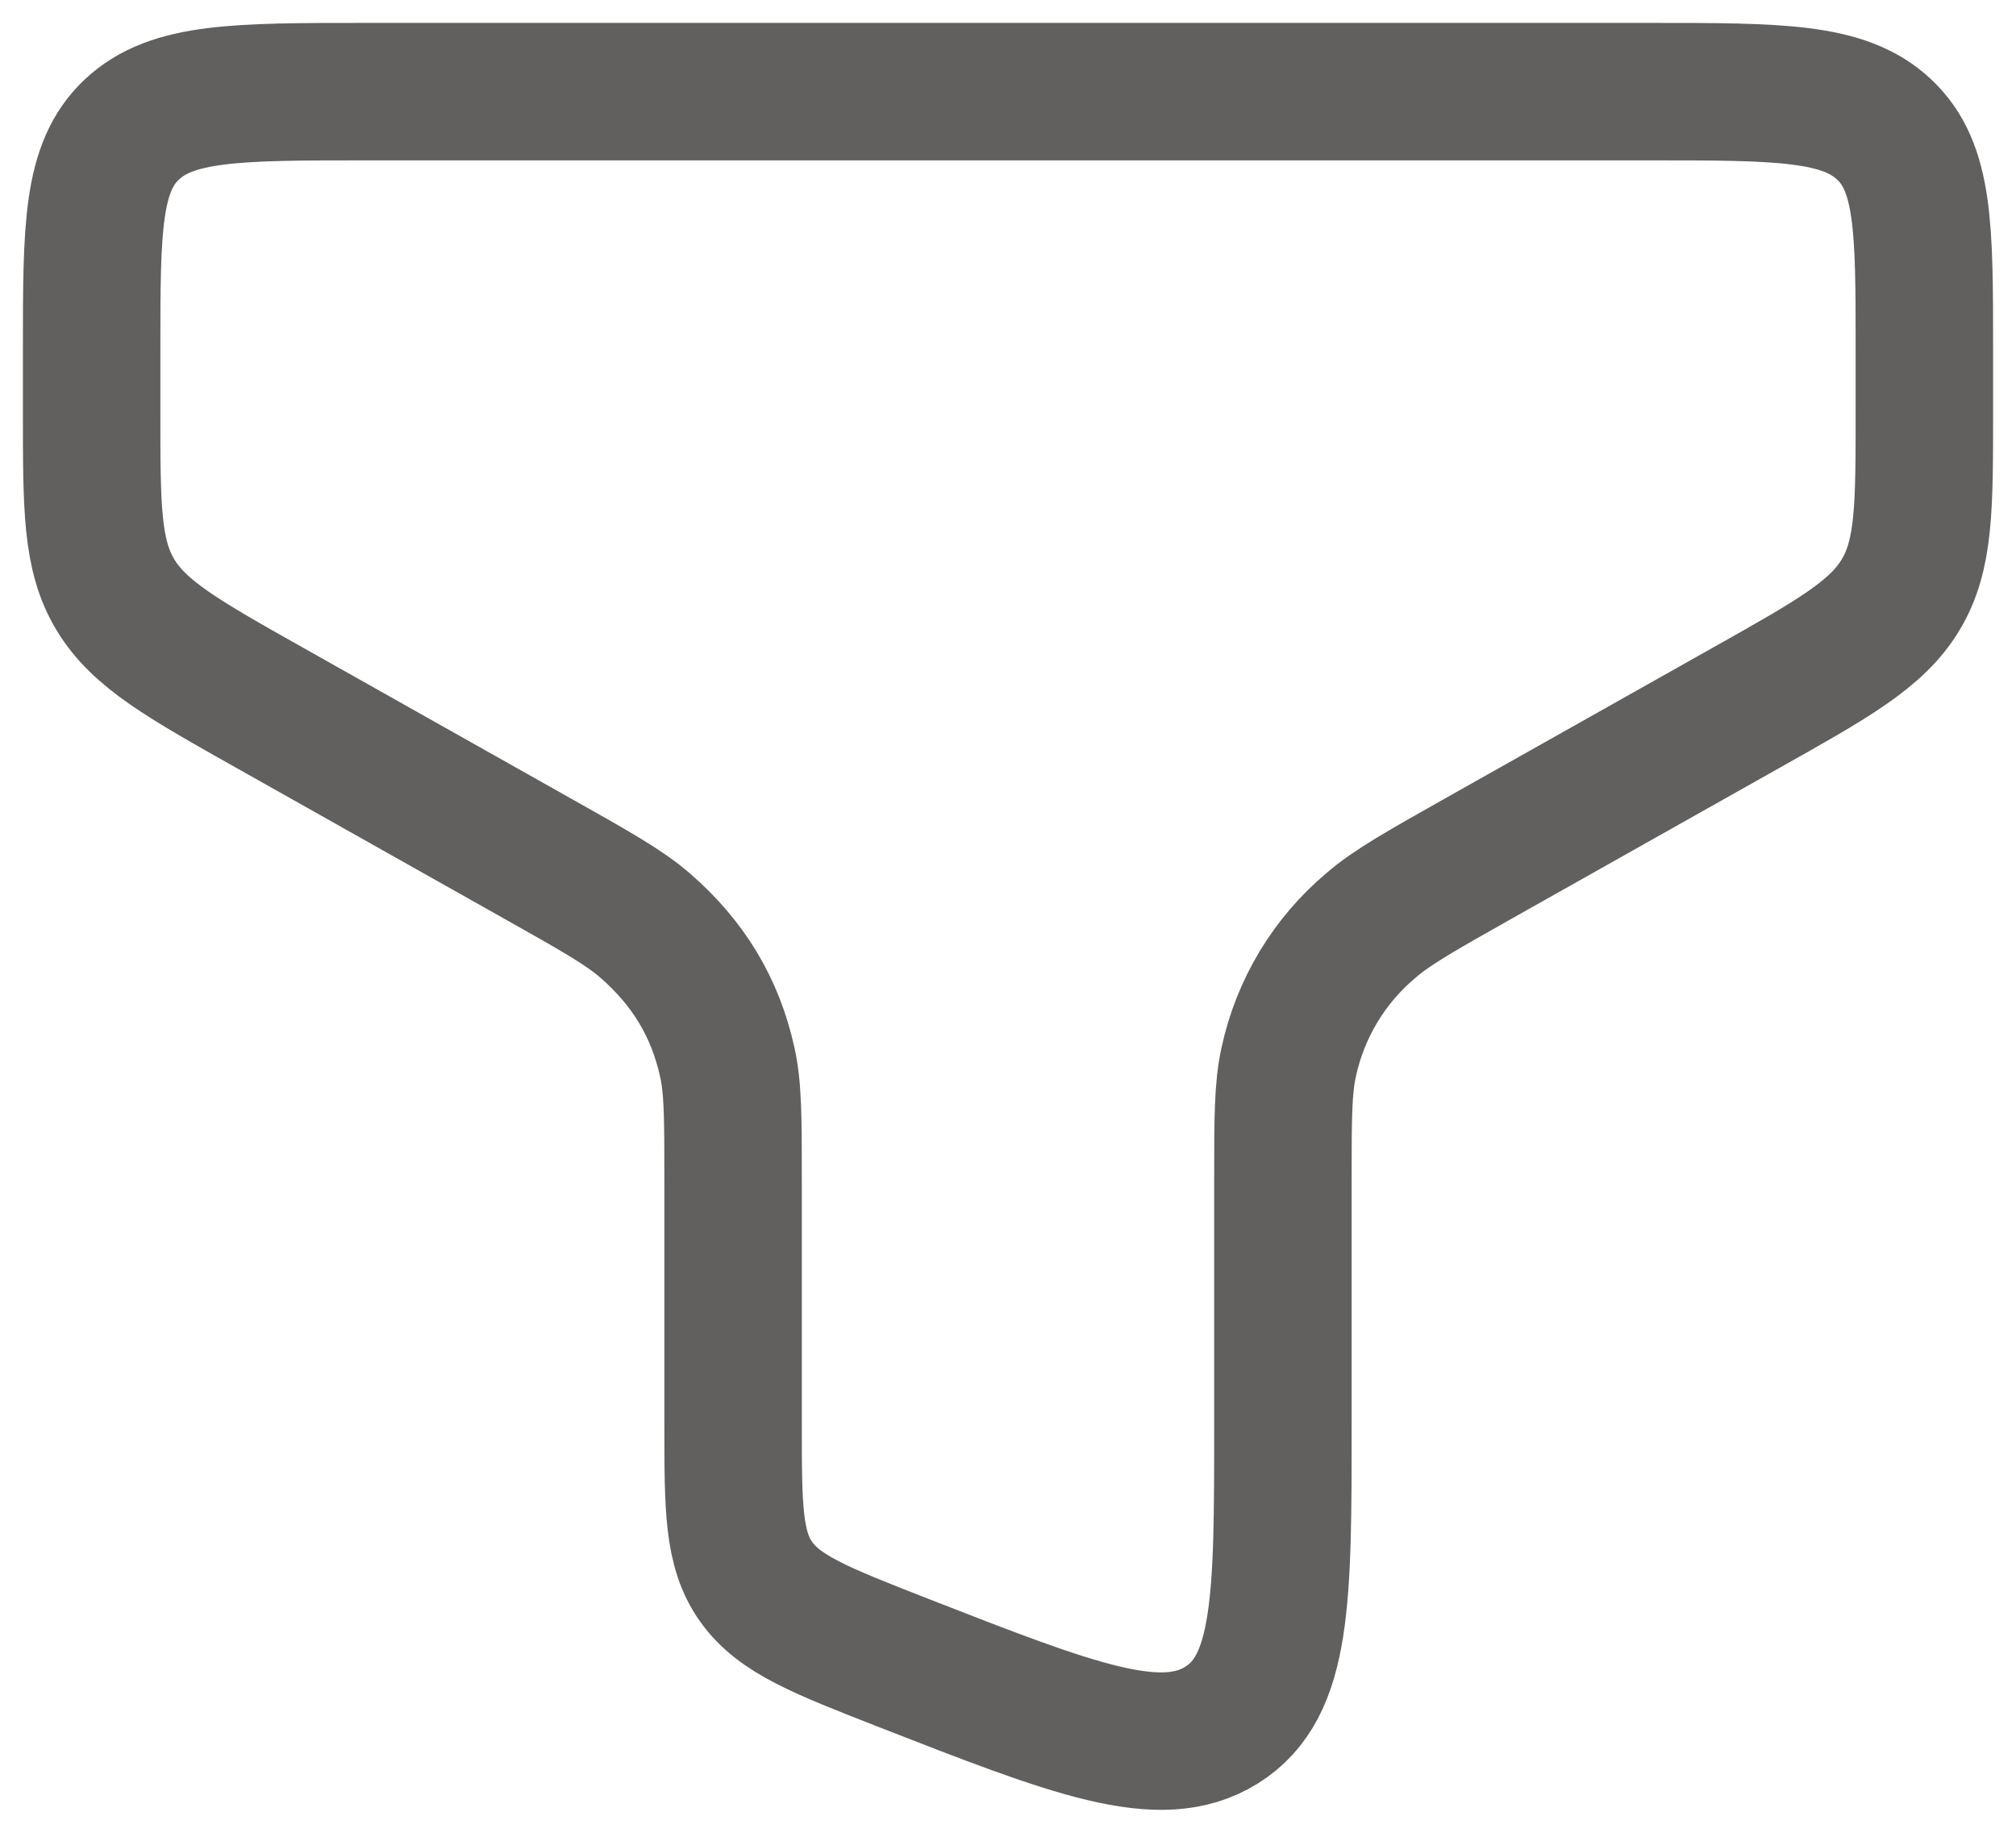 <svg width="22" height="20" viewBox="0 0 22 20" fill="none" xmlns="http://www.w3.org/2000/svg">
<path d="M18 1H4C2.586 1 1.879 1 1.44 1.412C1.001 1.824 1 2.488 1 3.815V4.505C1 5.542 1 6.061 1.26 6.491C1.52 6.921 1.993 7.189 2.942 7.723L5.855 9.363C6.491 9.721 6.81 9.9 7.038 10.098C7.512 10.509 7.804 10.993 7.936 11.588C8 11.872 8 12.206 8 12.873V15.543C8 16.452 8 16.907 8.252 17.261C8.504 17.616 8.952 17.791 9.846 18.141C11.725 18.875 12.664 19.242 13.332 18.824C14 18.406 14 17.452 14 15.542V12.872C14 12.206 14 11.872 14.064 11.587C14.19 11.004 14.506 10.48 14.963 10.097C15.19 9.9 15.509 9.721 16.145 9.362L19.058 7.722C20.006 7.189 20.481 6.922 20.74 6.492C21 6.062 21 5.542 21 4.504V3.814C21 2.488 21 1.824 20.56 1.412C20.122 1 19.415 1 18 1Z" stroke="#61605F" stroke-width="1.5"/>
</svg>
